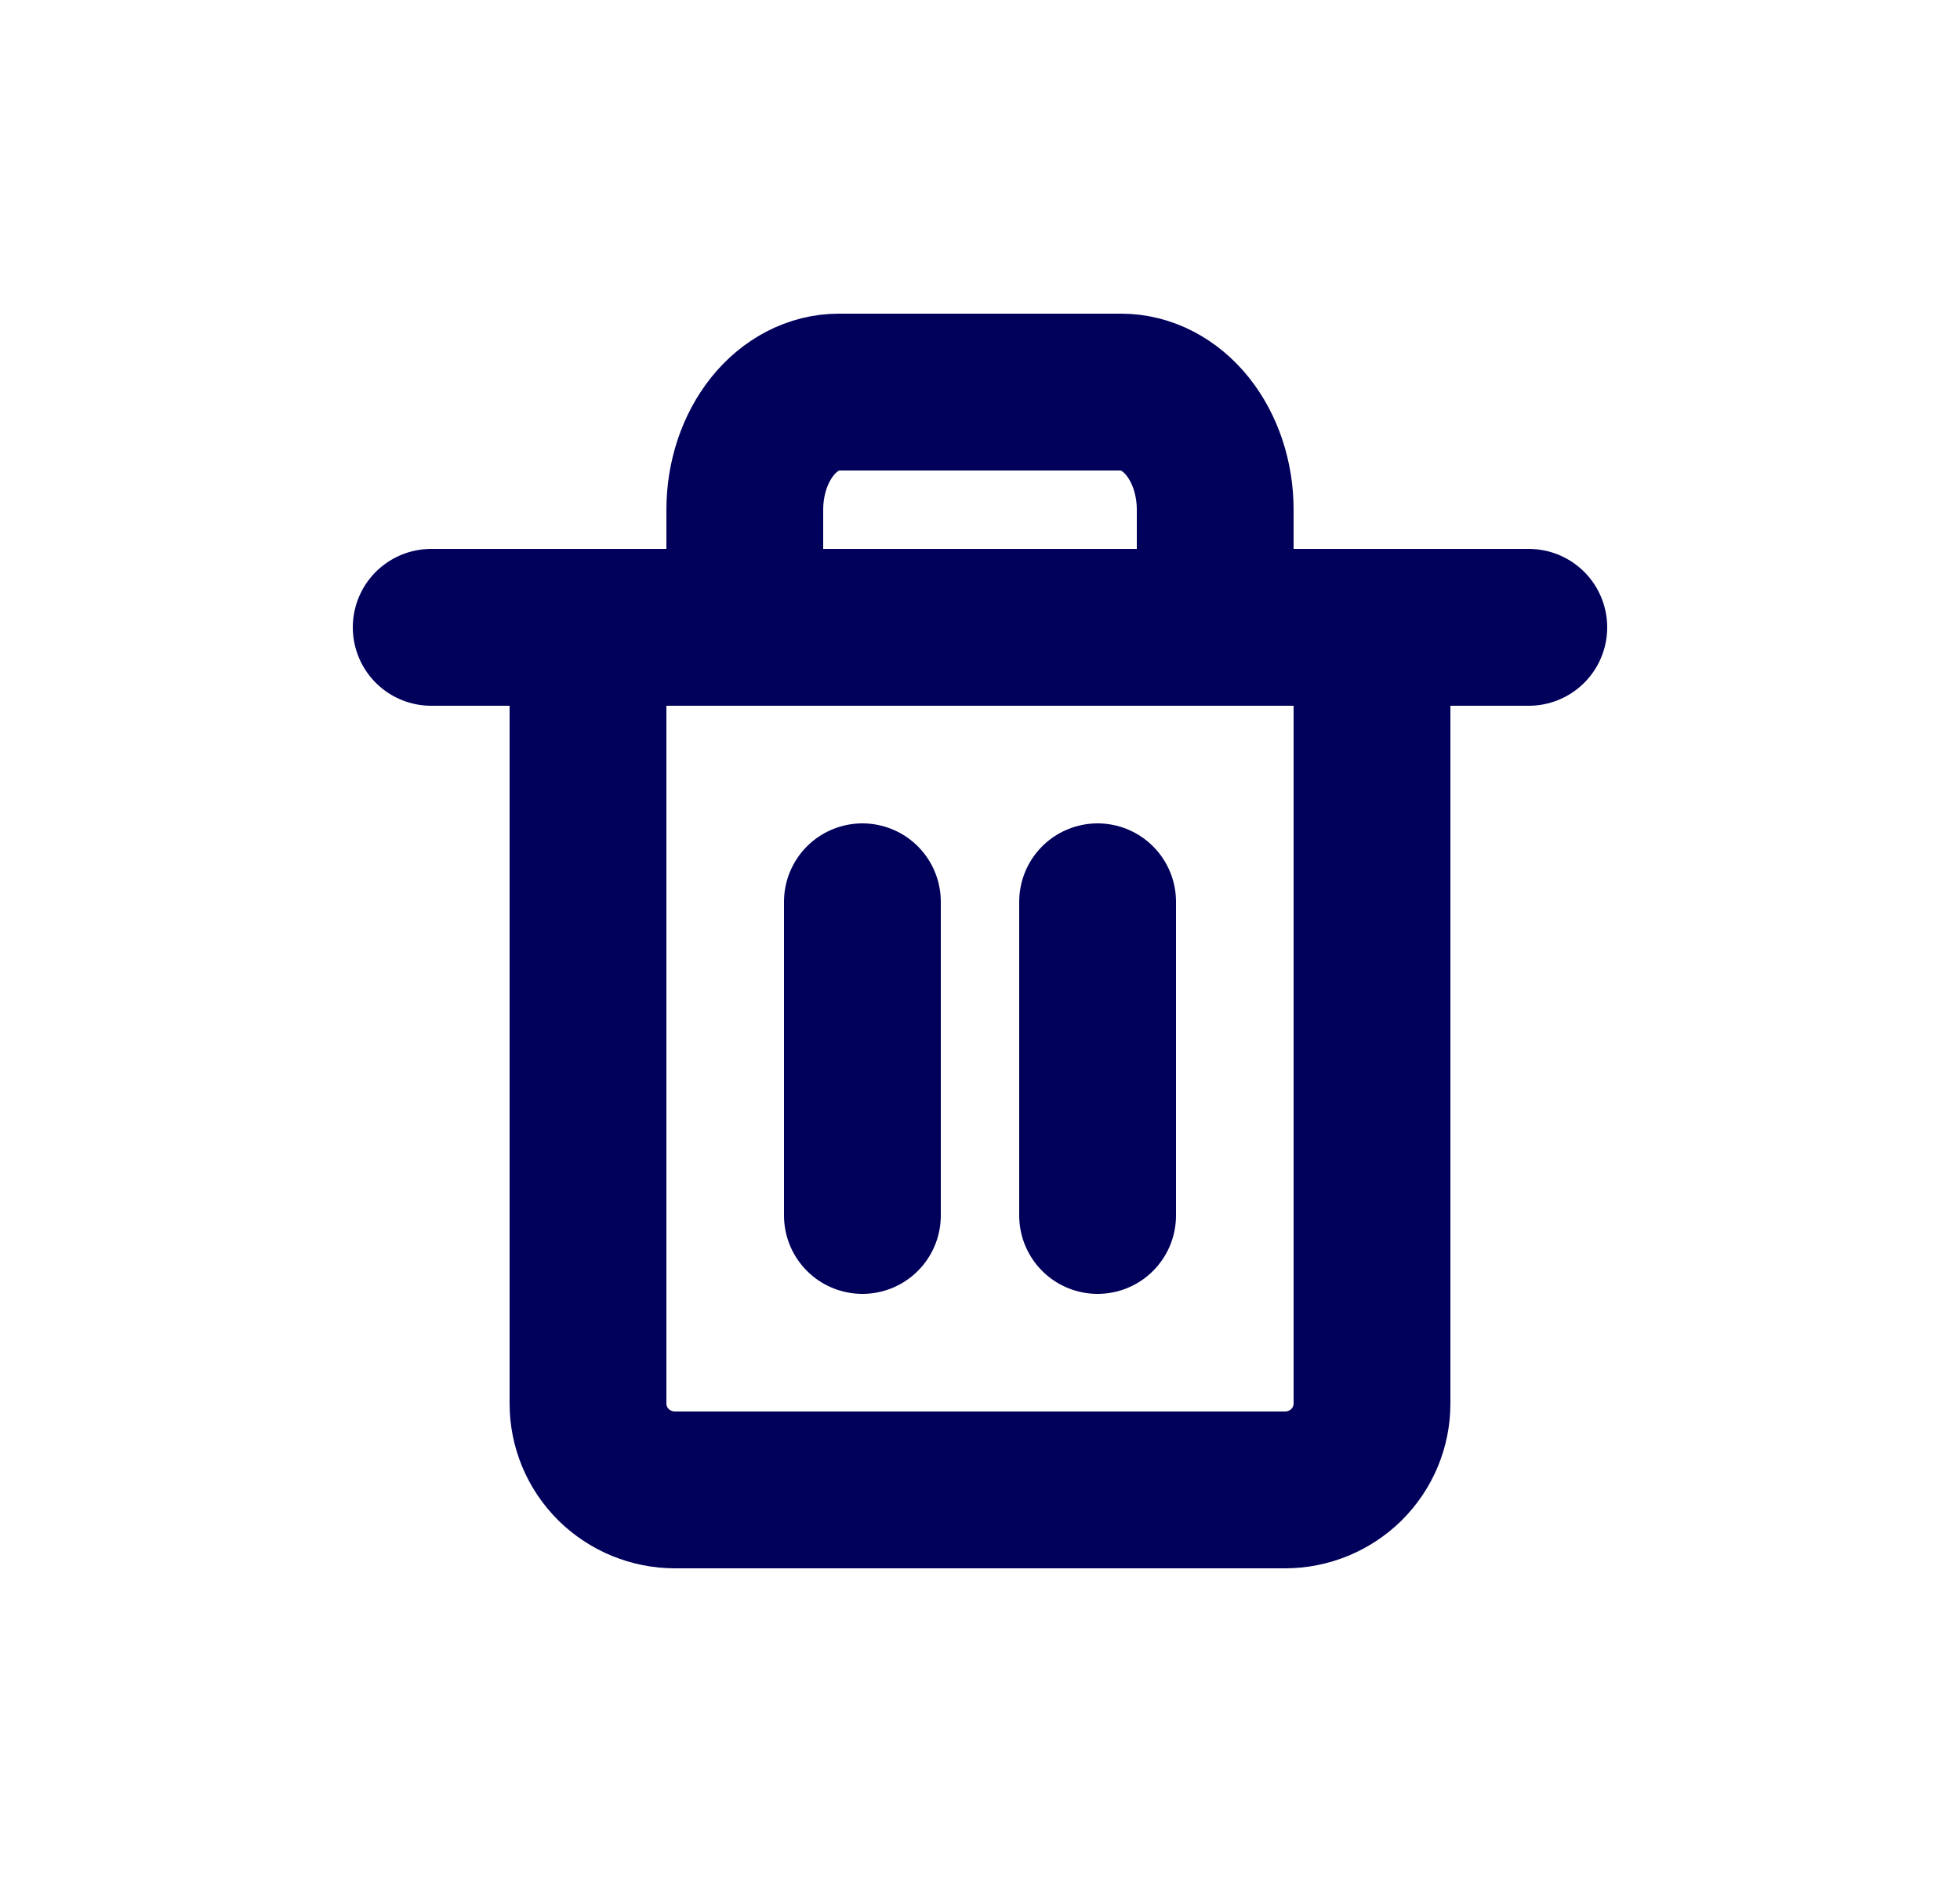 <svg width="25" height="24" viewBox="0 0 25 24" fill="none" xmlns="http://www.w3.org/2000/svg">
<path d="M16.389 19H8.611C8.316 19 8.034 18.884 7.825 18.678C7.617 18.471 7.5 18.192 7.5 17.9V8H17.5V17.9C17.5 18.192 17.383 18.471 17.175 18.678C16.966 18.884 16.684 19 16.389 19Z" stroke="#01005B" stroke-width="2" stroke-linecap="round" stroke-linejoin="round"/>
<path d="M11 15.5V11.5" stroke="#01005B" stroke-width="2" stroke-linecap="round" stroke-linejoin="round"/>
<path d="M14 15.5V11.5" stroke="#01005B" stroke-width="2" stroke-linecap="round" stroke-linejoin="round"/>
<path d="M5.5 8H19.5" stroke="#01005B" stroke-width="2" stroke-linecap="round" stroke-linejoin="round"/>
<path d="M14.3 5H10.7C10.382 5 10.076 5.158 9.851 5.439C9.626 5.721 9.5 6.102 9.5 6.5V8H15.5V6.5C15.5 6.102 15.374 5.721 15.149 5.439C14.924 5.158 14.618 5 14.3 5Z" stroke="#01005B" stroke-width="2" stroke-linecap="round" stroke-linejoin="round"/>
</svg>
